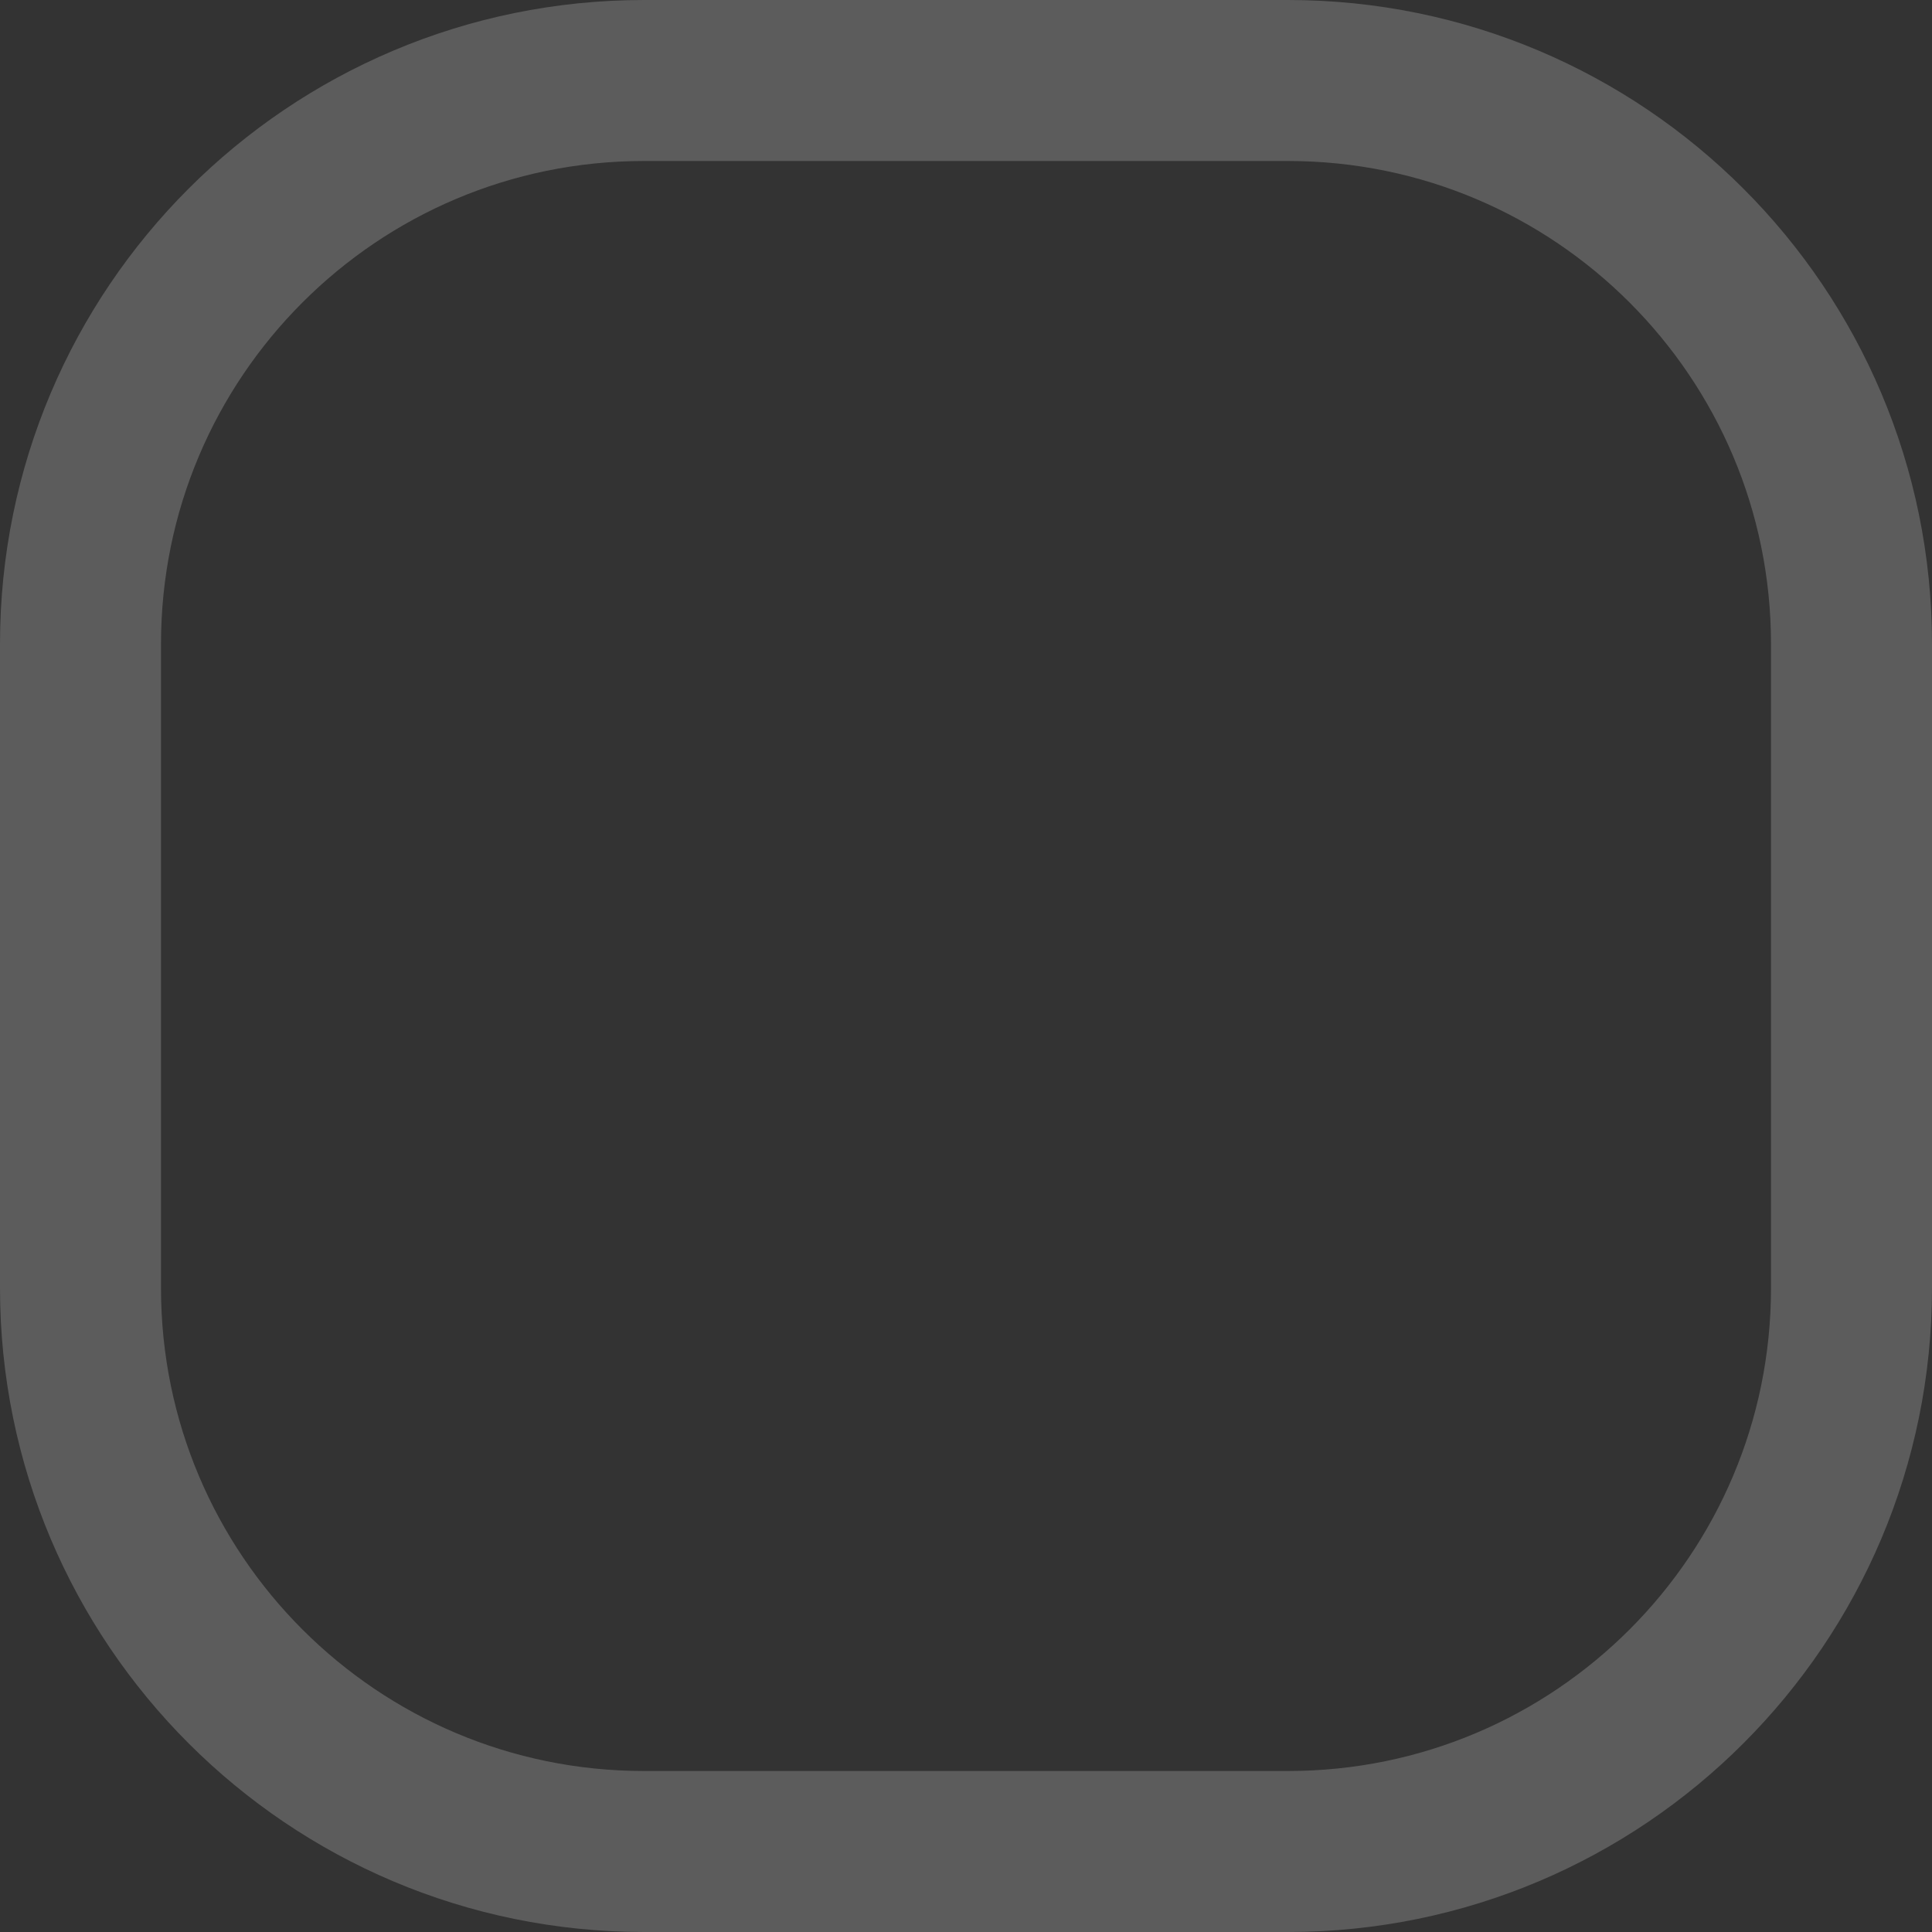 <svg width="24" height="24" viewBox="0 0 24 24" fill="none" xmlns="http://www.w3.org/2000/svg">
<rect x="0" y="0" width="24" height="24" fill="#333333" stroke="none"/>
<path d="M1 8C1 4.134 4.134 1 8 1H16C19.866 1 23 4.134 23 8V16C23 19.866 19.866 23 16 23H8C4.134 23 1 19.866 1 16V8Z" stroke="white" stroke-opacity="0.2" stroke-width="2"/>
</svg>
